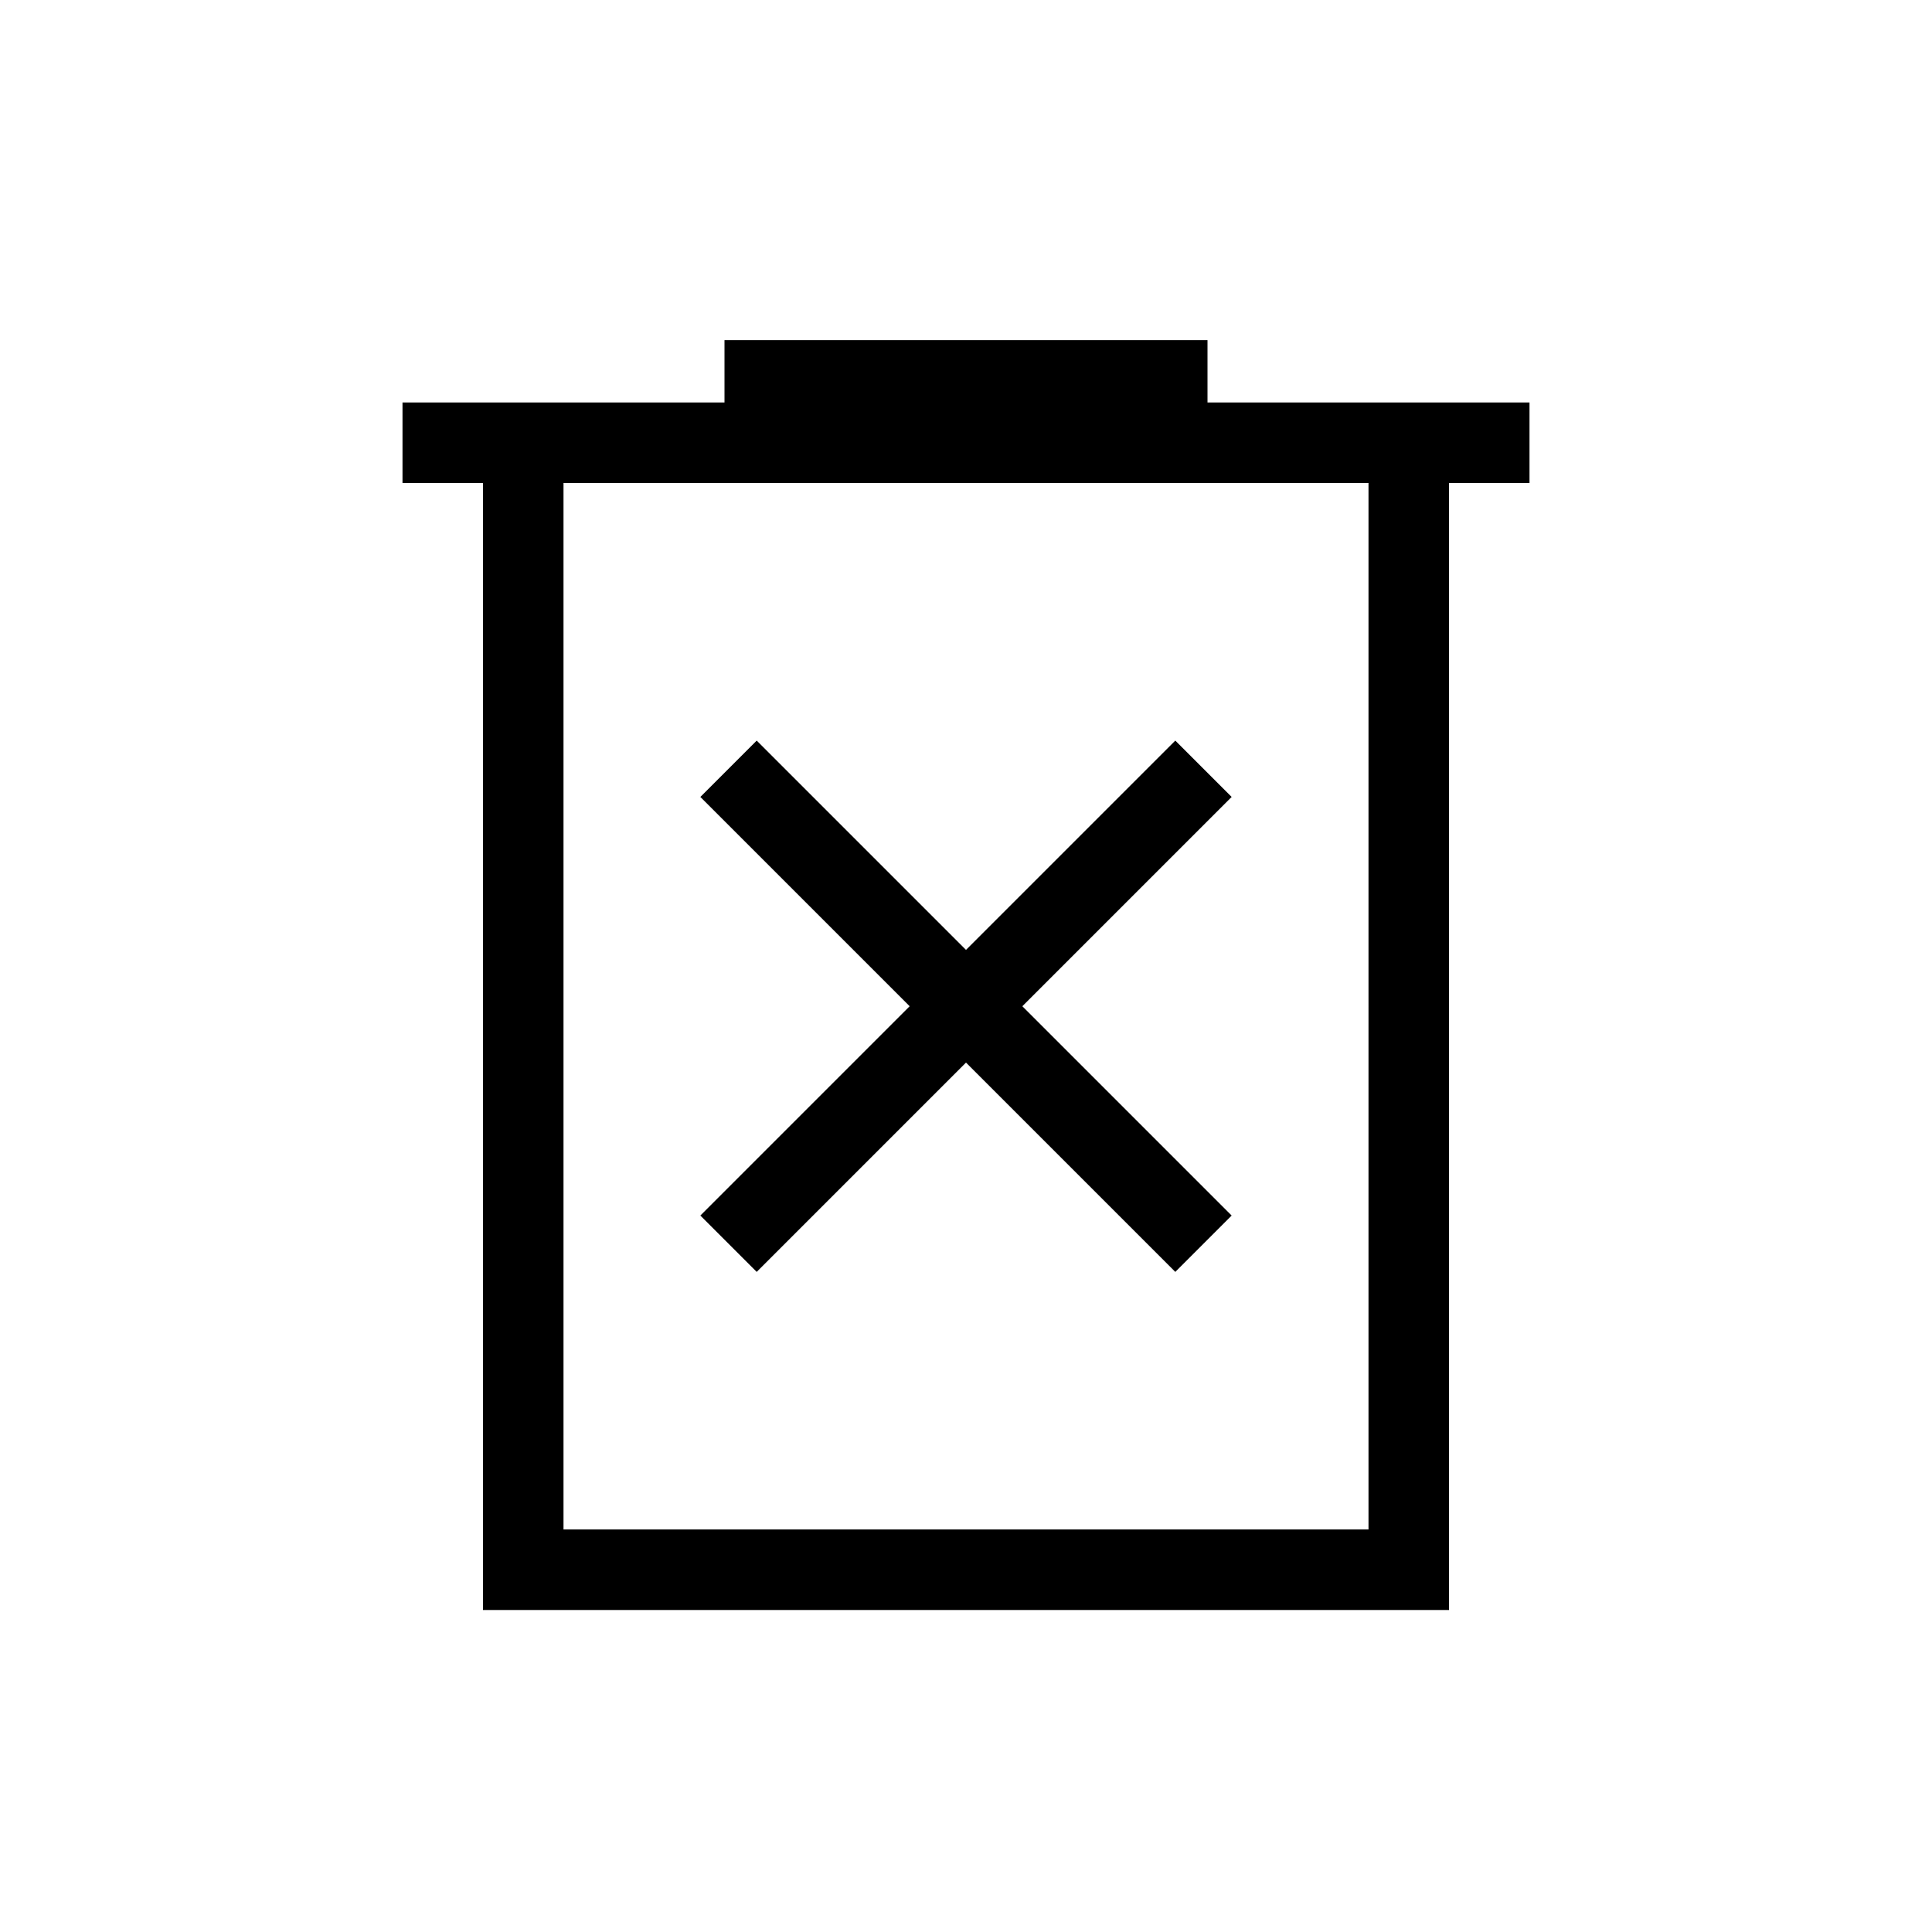 <svg xmlns="http://www.w3.org/2000/svg" height="24" width="24"><path d="m9.4 15.8 2.6-2.6 2.6 2.6.7-.7-2.6-2.6 2.6-2.6-.7-.7-2.6 2.6-2.6-2.6-.7.7 2.6 2.6-2.6 2.6ZM6 20V6H5V5h4v-.775h6V5h4v1h-1v14Zm1-1h10V6H7ZM7 6v13Z"/></svg>